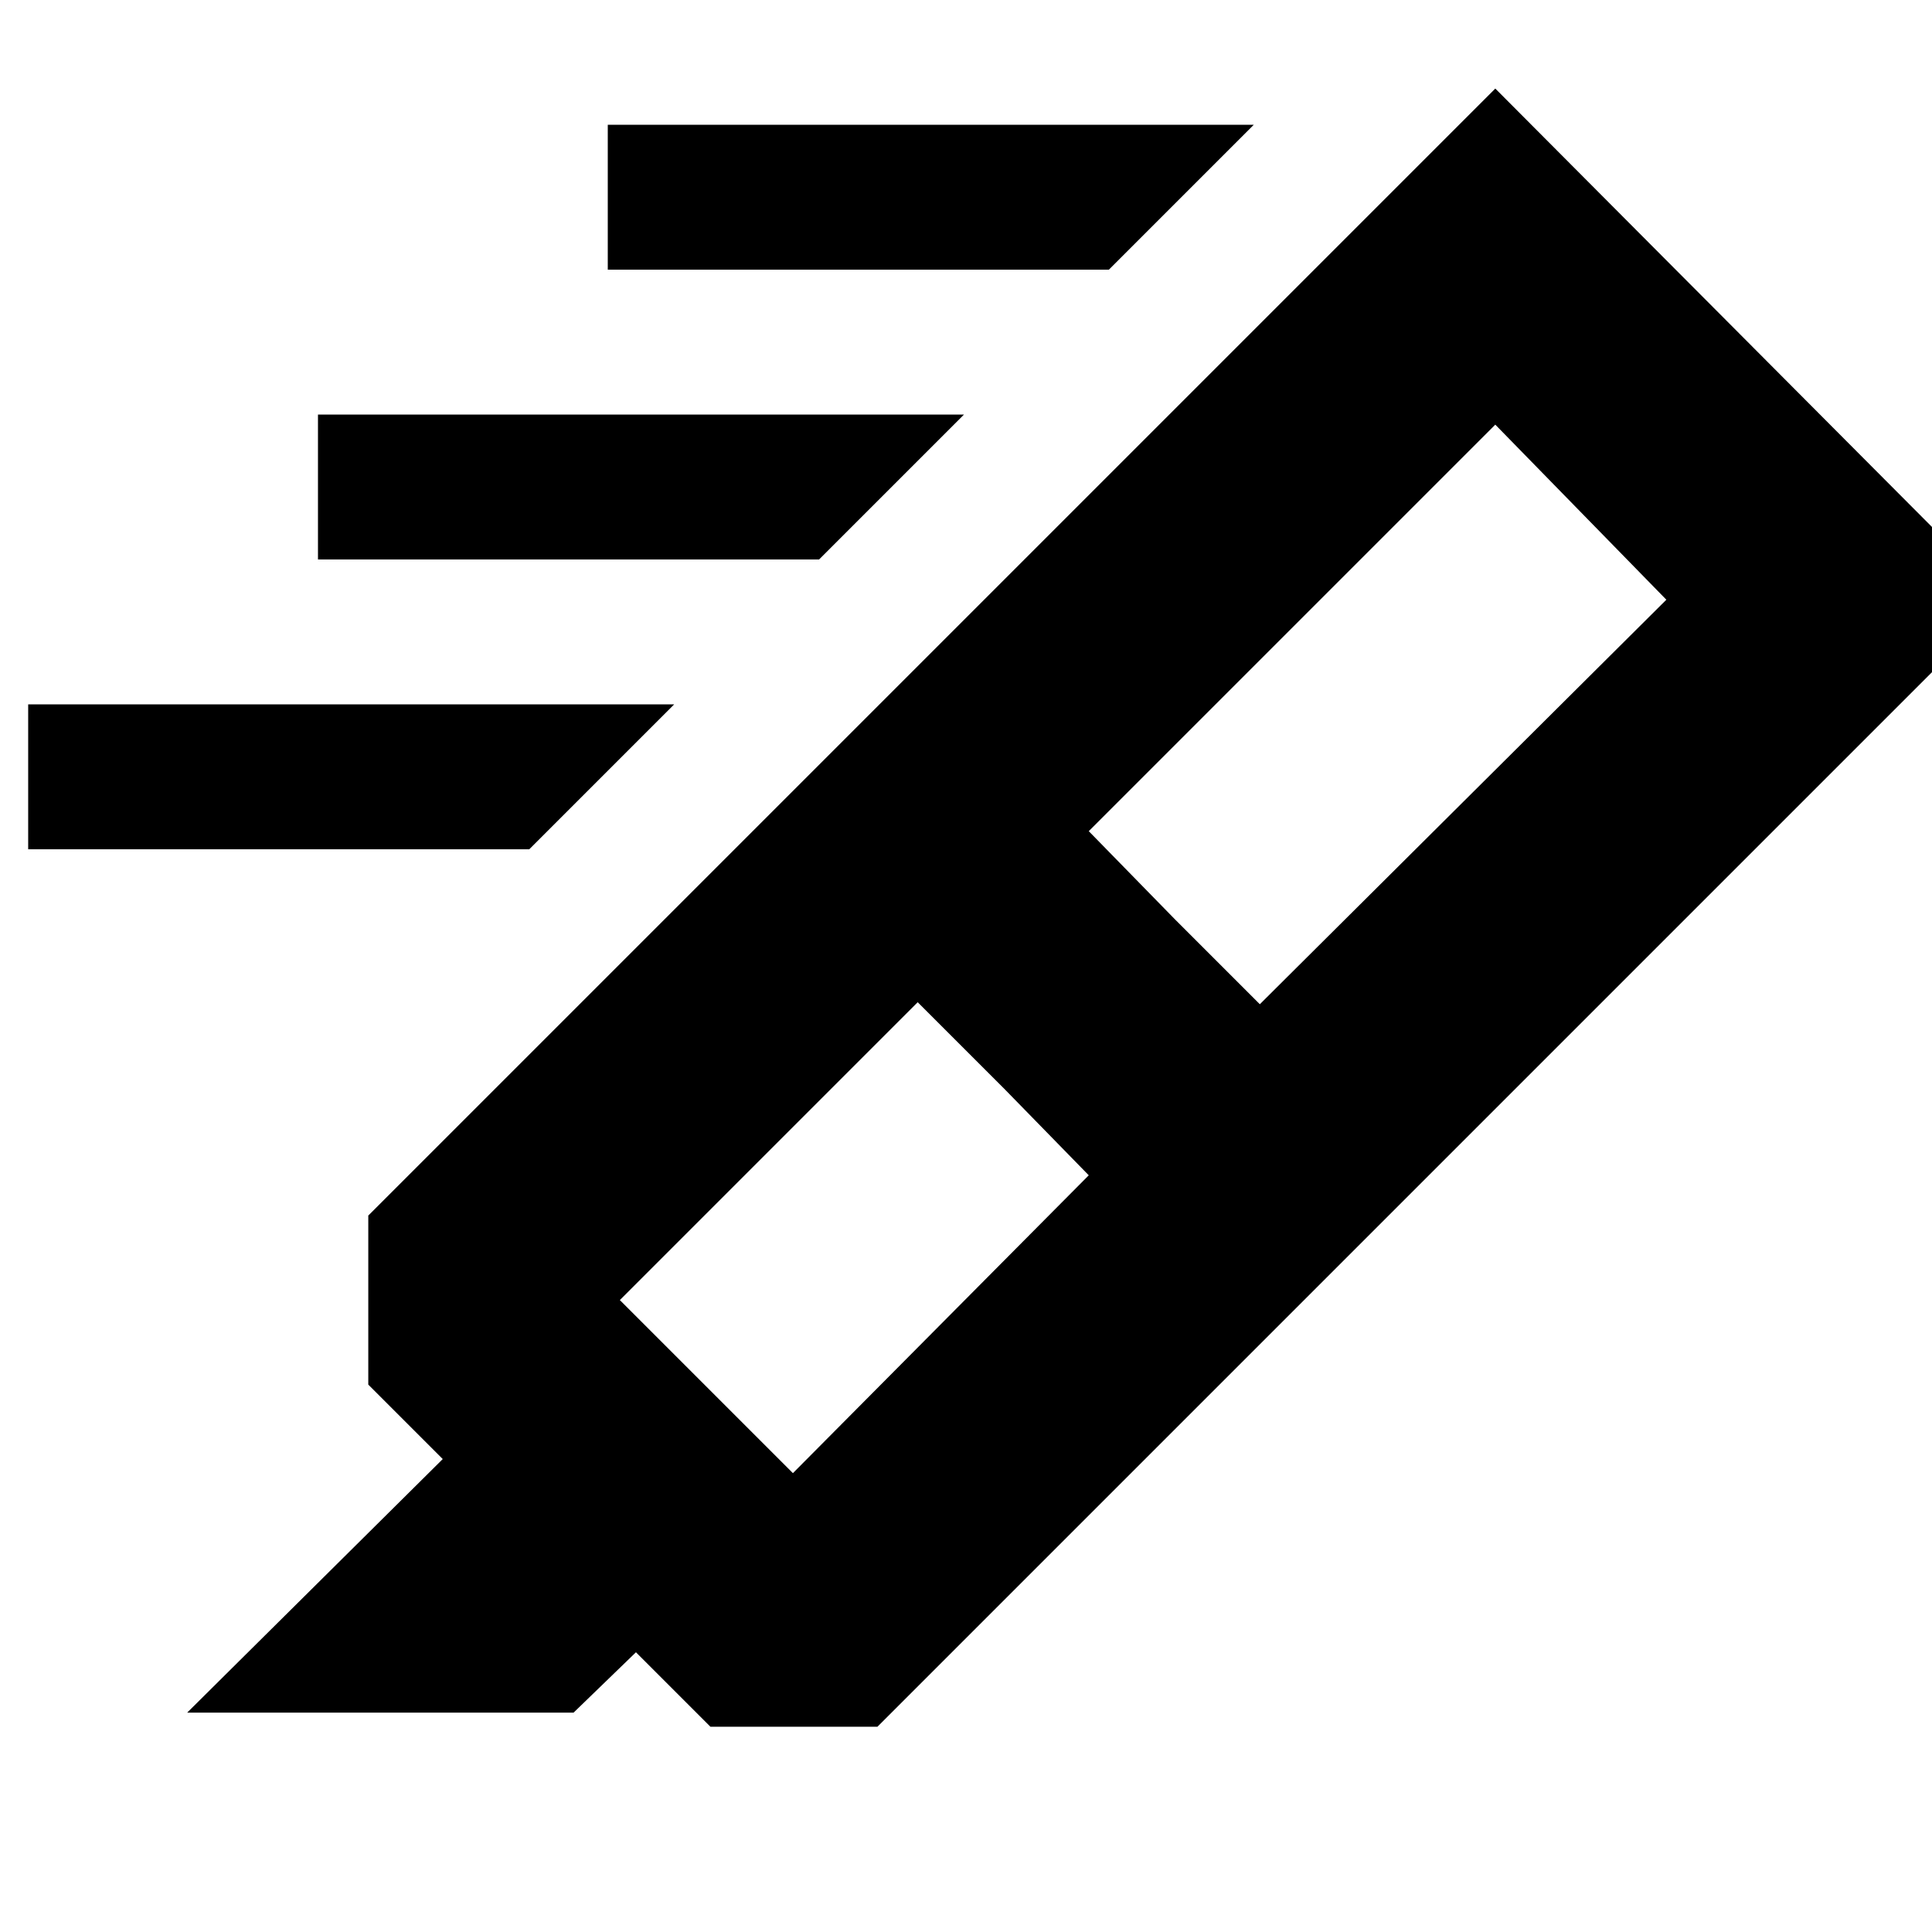 <svg xmlns="http://www.w3.org/2000/svg" height="20" viewBox="0 -960 960 960" width="20"><path d="m541-376-42-43-43-43-148 148 86 86 147-148Zm0-171 43 44 42 42 202-201-85-87-202 202ZM93-109l127-126-37-37v-84l231-231 254 253-232 232h-83l-37-37-31 30H93Zm321-478 329-329 253 254-328 328-254-253Zm137-239H302v-72h321l-72 72ZM407-682H158v-72h321l-72 72ZM263-538H14v-72h321l-72 72Z"/></svg>